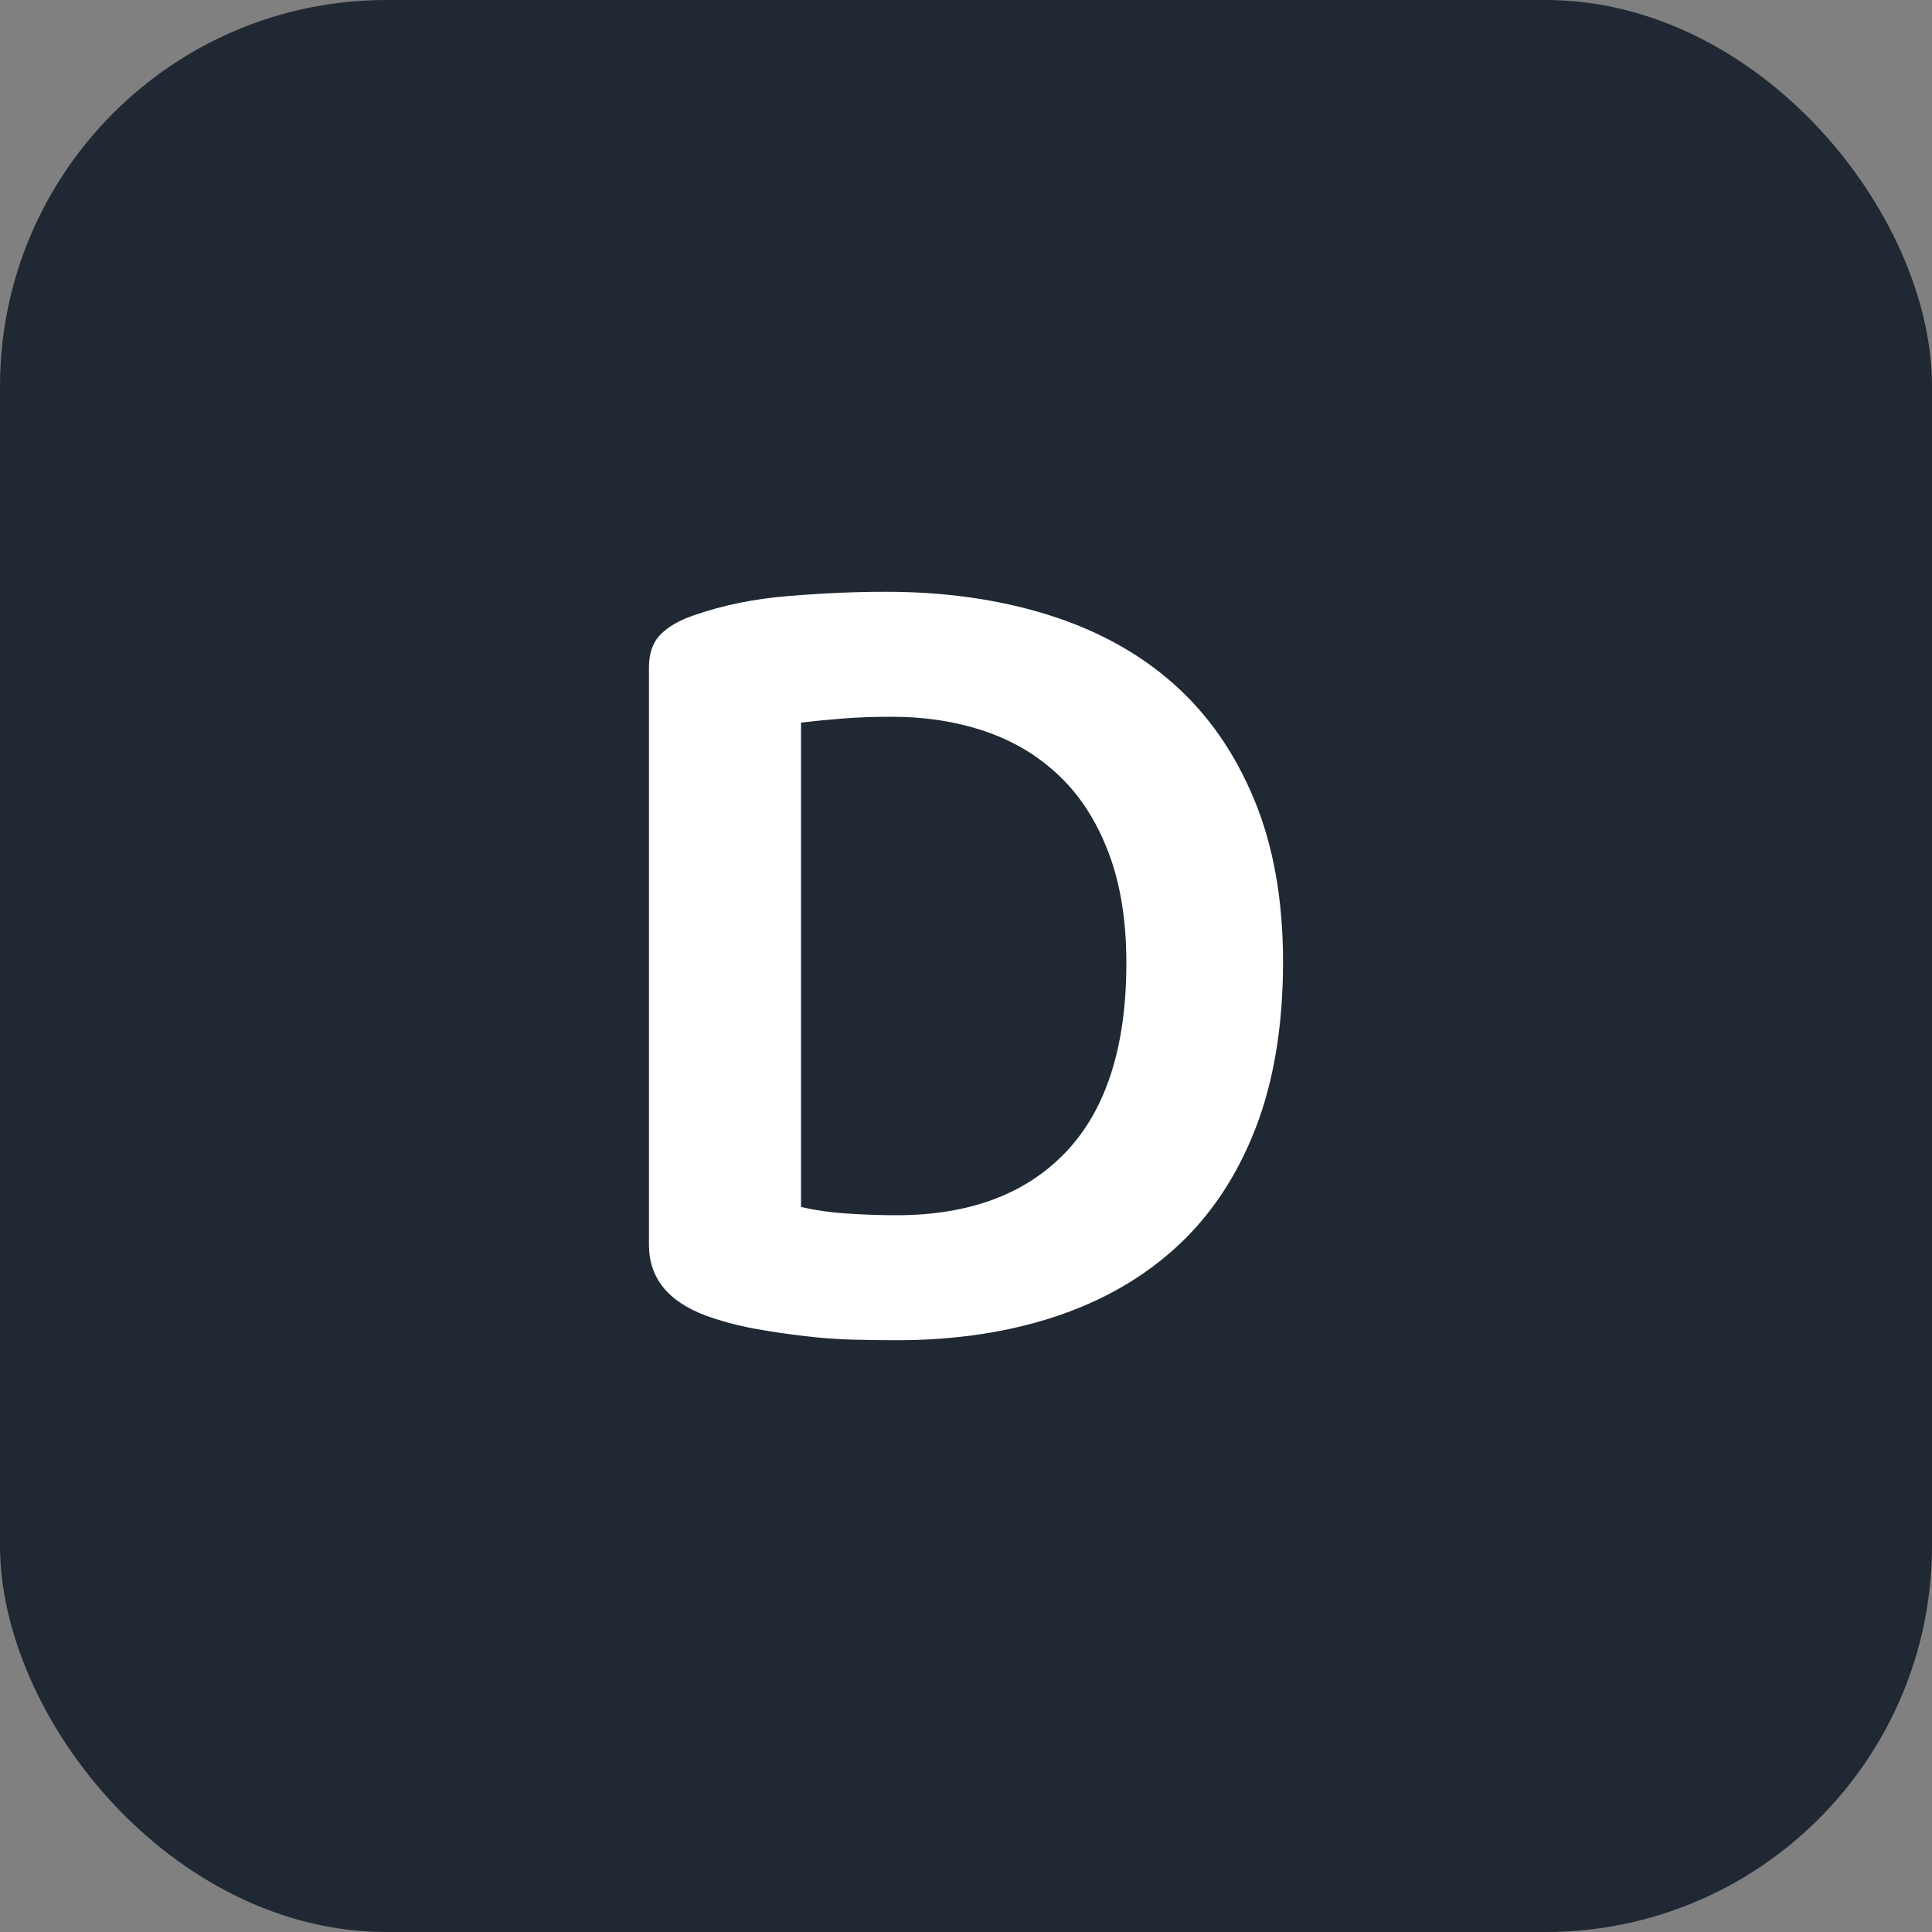 <svg xmlns="http://www.w3.org/2000/svg" width="256" height="256" viewBox="0 0 100 100"><rect x="0" y="0" width="100" height="100" fill="#808080" stroke="none"/><rect width="100" height="100" rx="20" fill="#1f2833"></rect><path d="M58.30 49.85L58.30 49.85Q58.30 46.55 57.38 44.14Q56.47 41.73 54.85 40.18Q53.23 38.62 51.01 37.86Q48.78 37.10 46.16 37.10L46.16 37.10Q44.75 37.10 43.63 37.19Q42.50 37.28 41.46 37.40L41.46 37.40L41.46 62.47Q42.50 62.72 43.81 62.81Q45.12 62.90 46.40 62.90L46.40 62.90Q52.07 62.90 55.19 59.61Q58.30 56.31 58.30 49.85ZM66.41 49.79L66.41 49.79Q66.41 54.73 64.98 58.42Q63.54 62.11 60.92 64.52Q58.30 66.93 54.61 68.15Q50.92 69.37 46.40 69.37L46.40 69.37Q45.36 69.37 44.14 69.34Q42.92 69.31 41.61 69.15Q40.30 69.00 38.99 68.76Q37.68 68.51 36.52 68.09L36.52 68.09Q33.59 66.99 33.59 64.43L33.59 64.43L33.59 34.54Q33.59 33.44 34.20 32.83Q34.81 32.22 35.91 31.85L35.91 31.85Q38.17 31.06 40.82 30.85Q43.47 30.63 45.85 30.63L45.85 30.63Q50.43 30.63 54.24 31.82Q58.05 33.01 60.74 35.39Q63.42 37.77 64.91 41.37Q66.41 44.97 66.41 49.79Z" fill="#fff"></path></svg>
